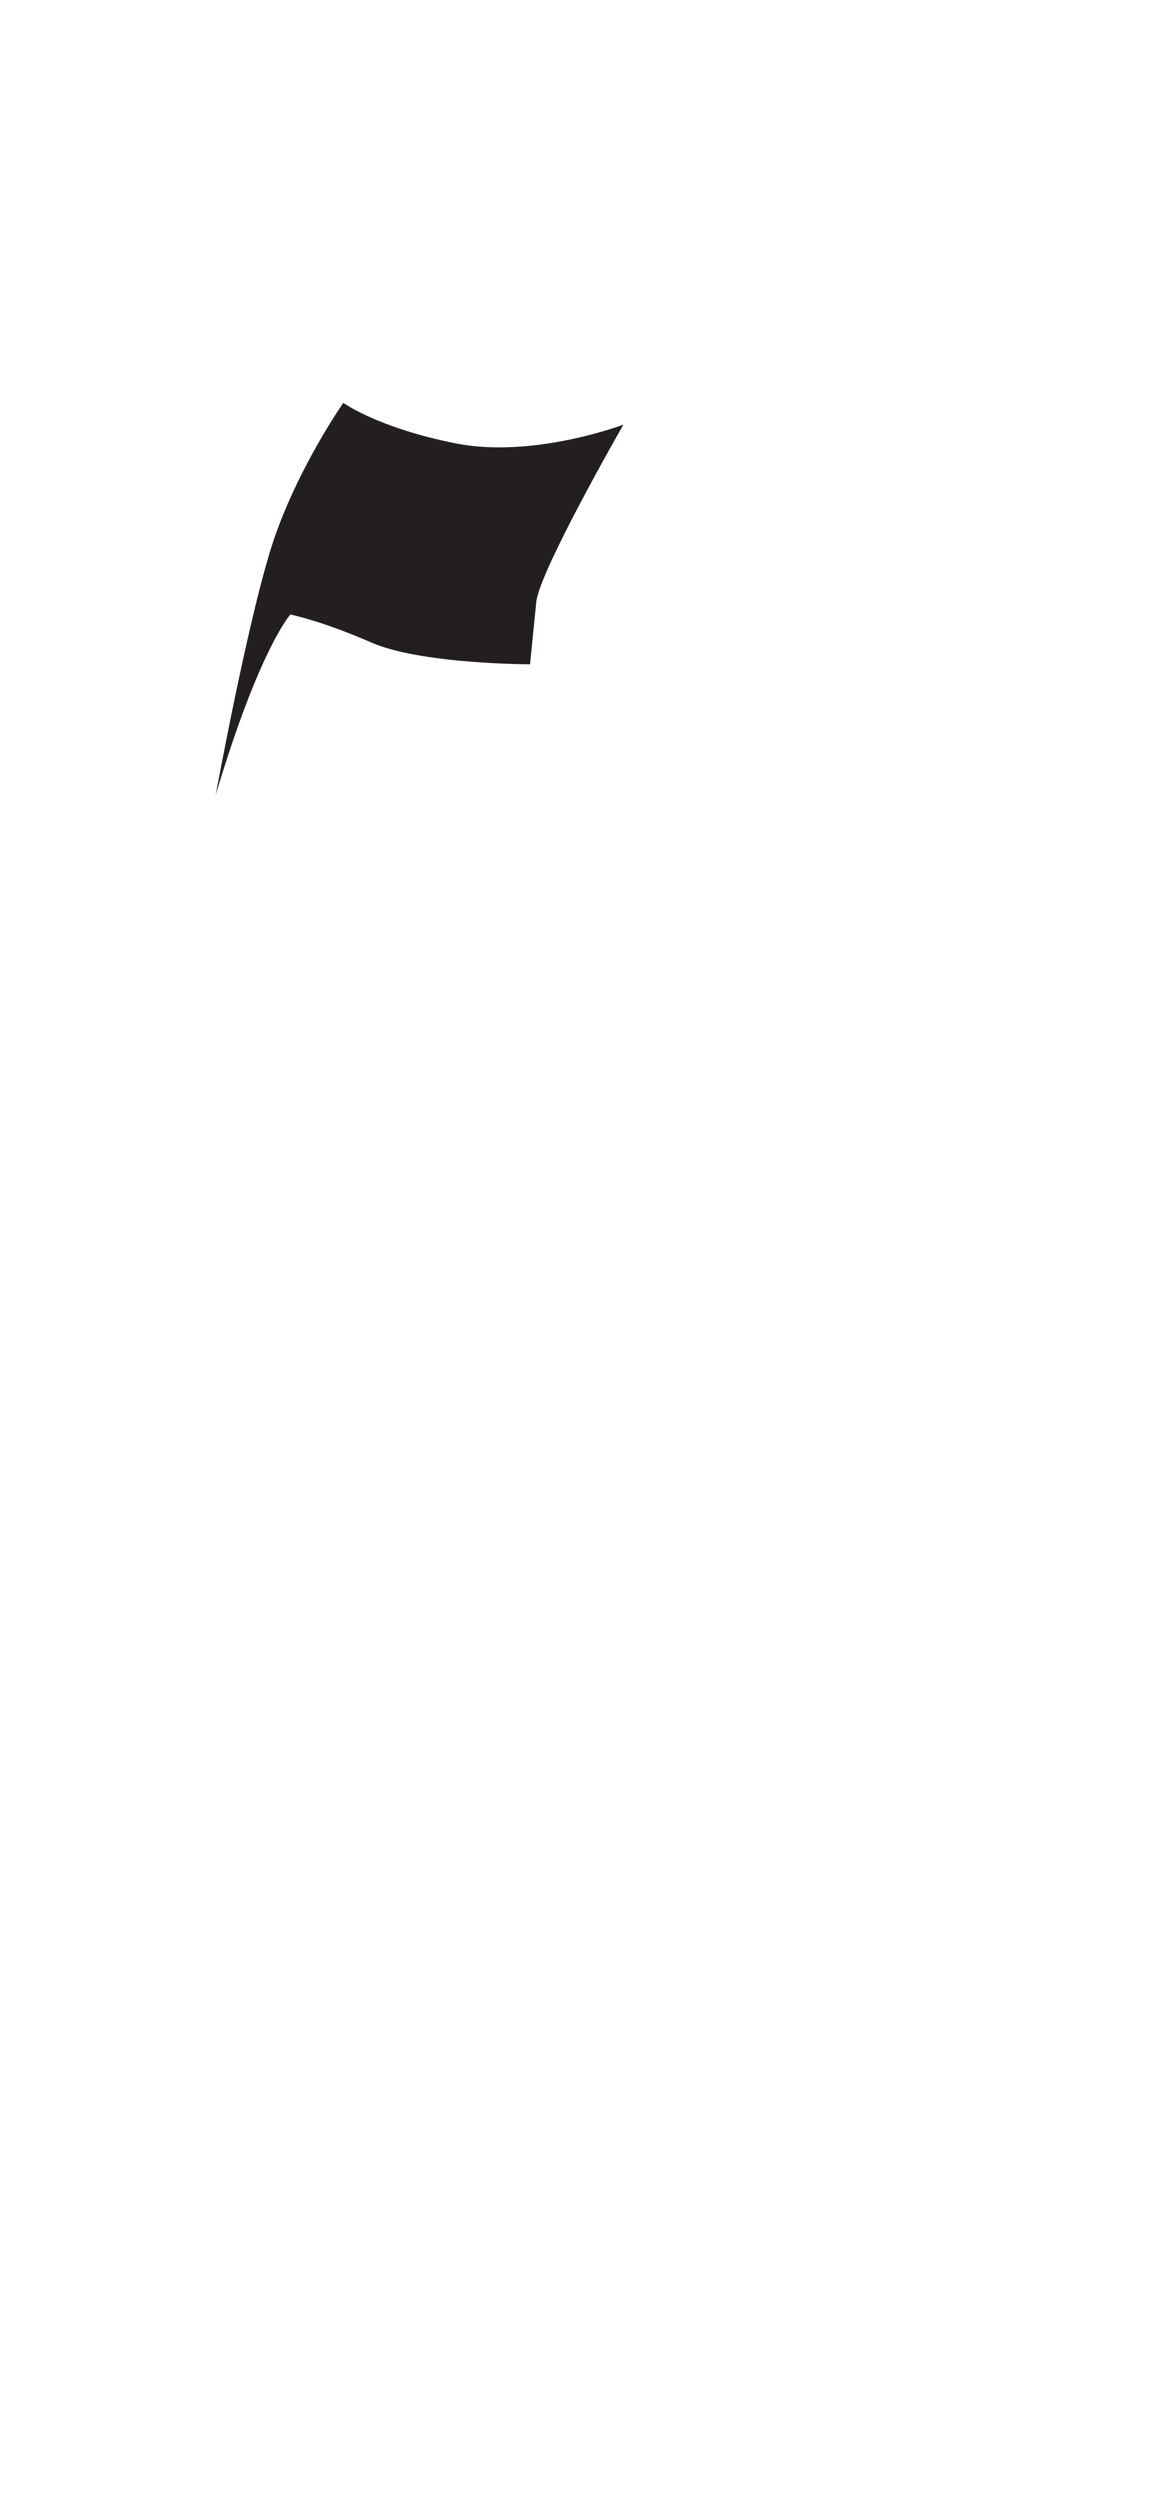 <?xml version="1.0" encoding="utf-8"?>
<!-- Generator: Adobe Illustrator 16.0.0, SVG Export Plug-In . SVG Version: 6.00 Build 0)  -->
<!DOCTYPE svg PUBLIC "-//W3C//DTD SVG 1.1//EN" "http://www.w3.org/Graphics/SVG/1.1/DTD/svg11.dtd">
<svg version="1.1" id="Layer_1" xmlns="http://www.w3.org/2000/svg" xmlns:xlink="http://www.w3.org/1999/xlink" x="0px" y="0px"
	 width="249.105px" height="535.475px" viewBox="0 0 249.105 535.475" enable-background="new 0 0 249.105 535.475"
	 xml:space="preserve">
<path fill="#231F20" d="M46.2,170.287c0,0,7.332-39.999,12.666-55.333s14.666-28.667,14.666-28.667s7.334,5.334,24,8.667
	c16.668,3.333,36-4,36-4s-18,31.334-18.666,38s-1.334,13.333-1.334,13.333s-23.334-0.001-34-4.667s-17.332-6-17.332-6
	S55.532,138.954,46.2,170.287z"/>
</svg>
